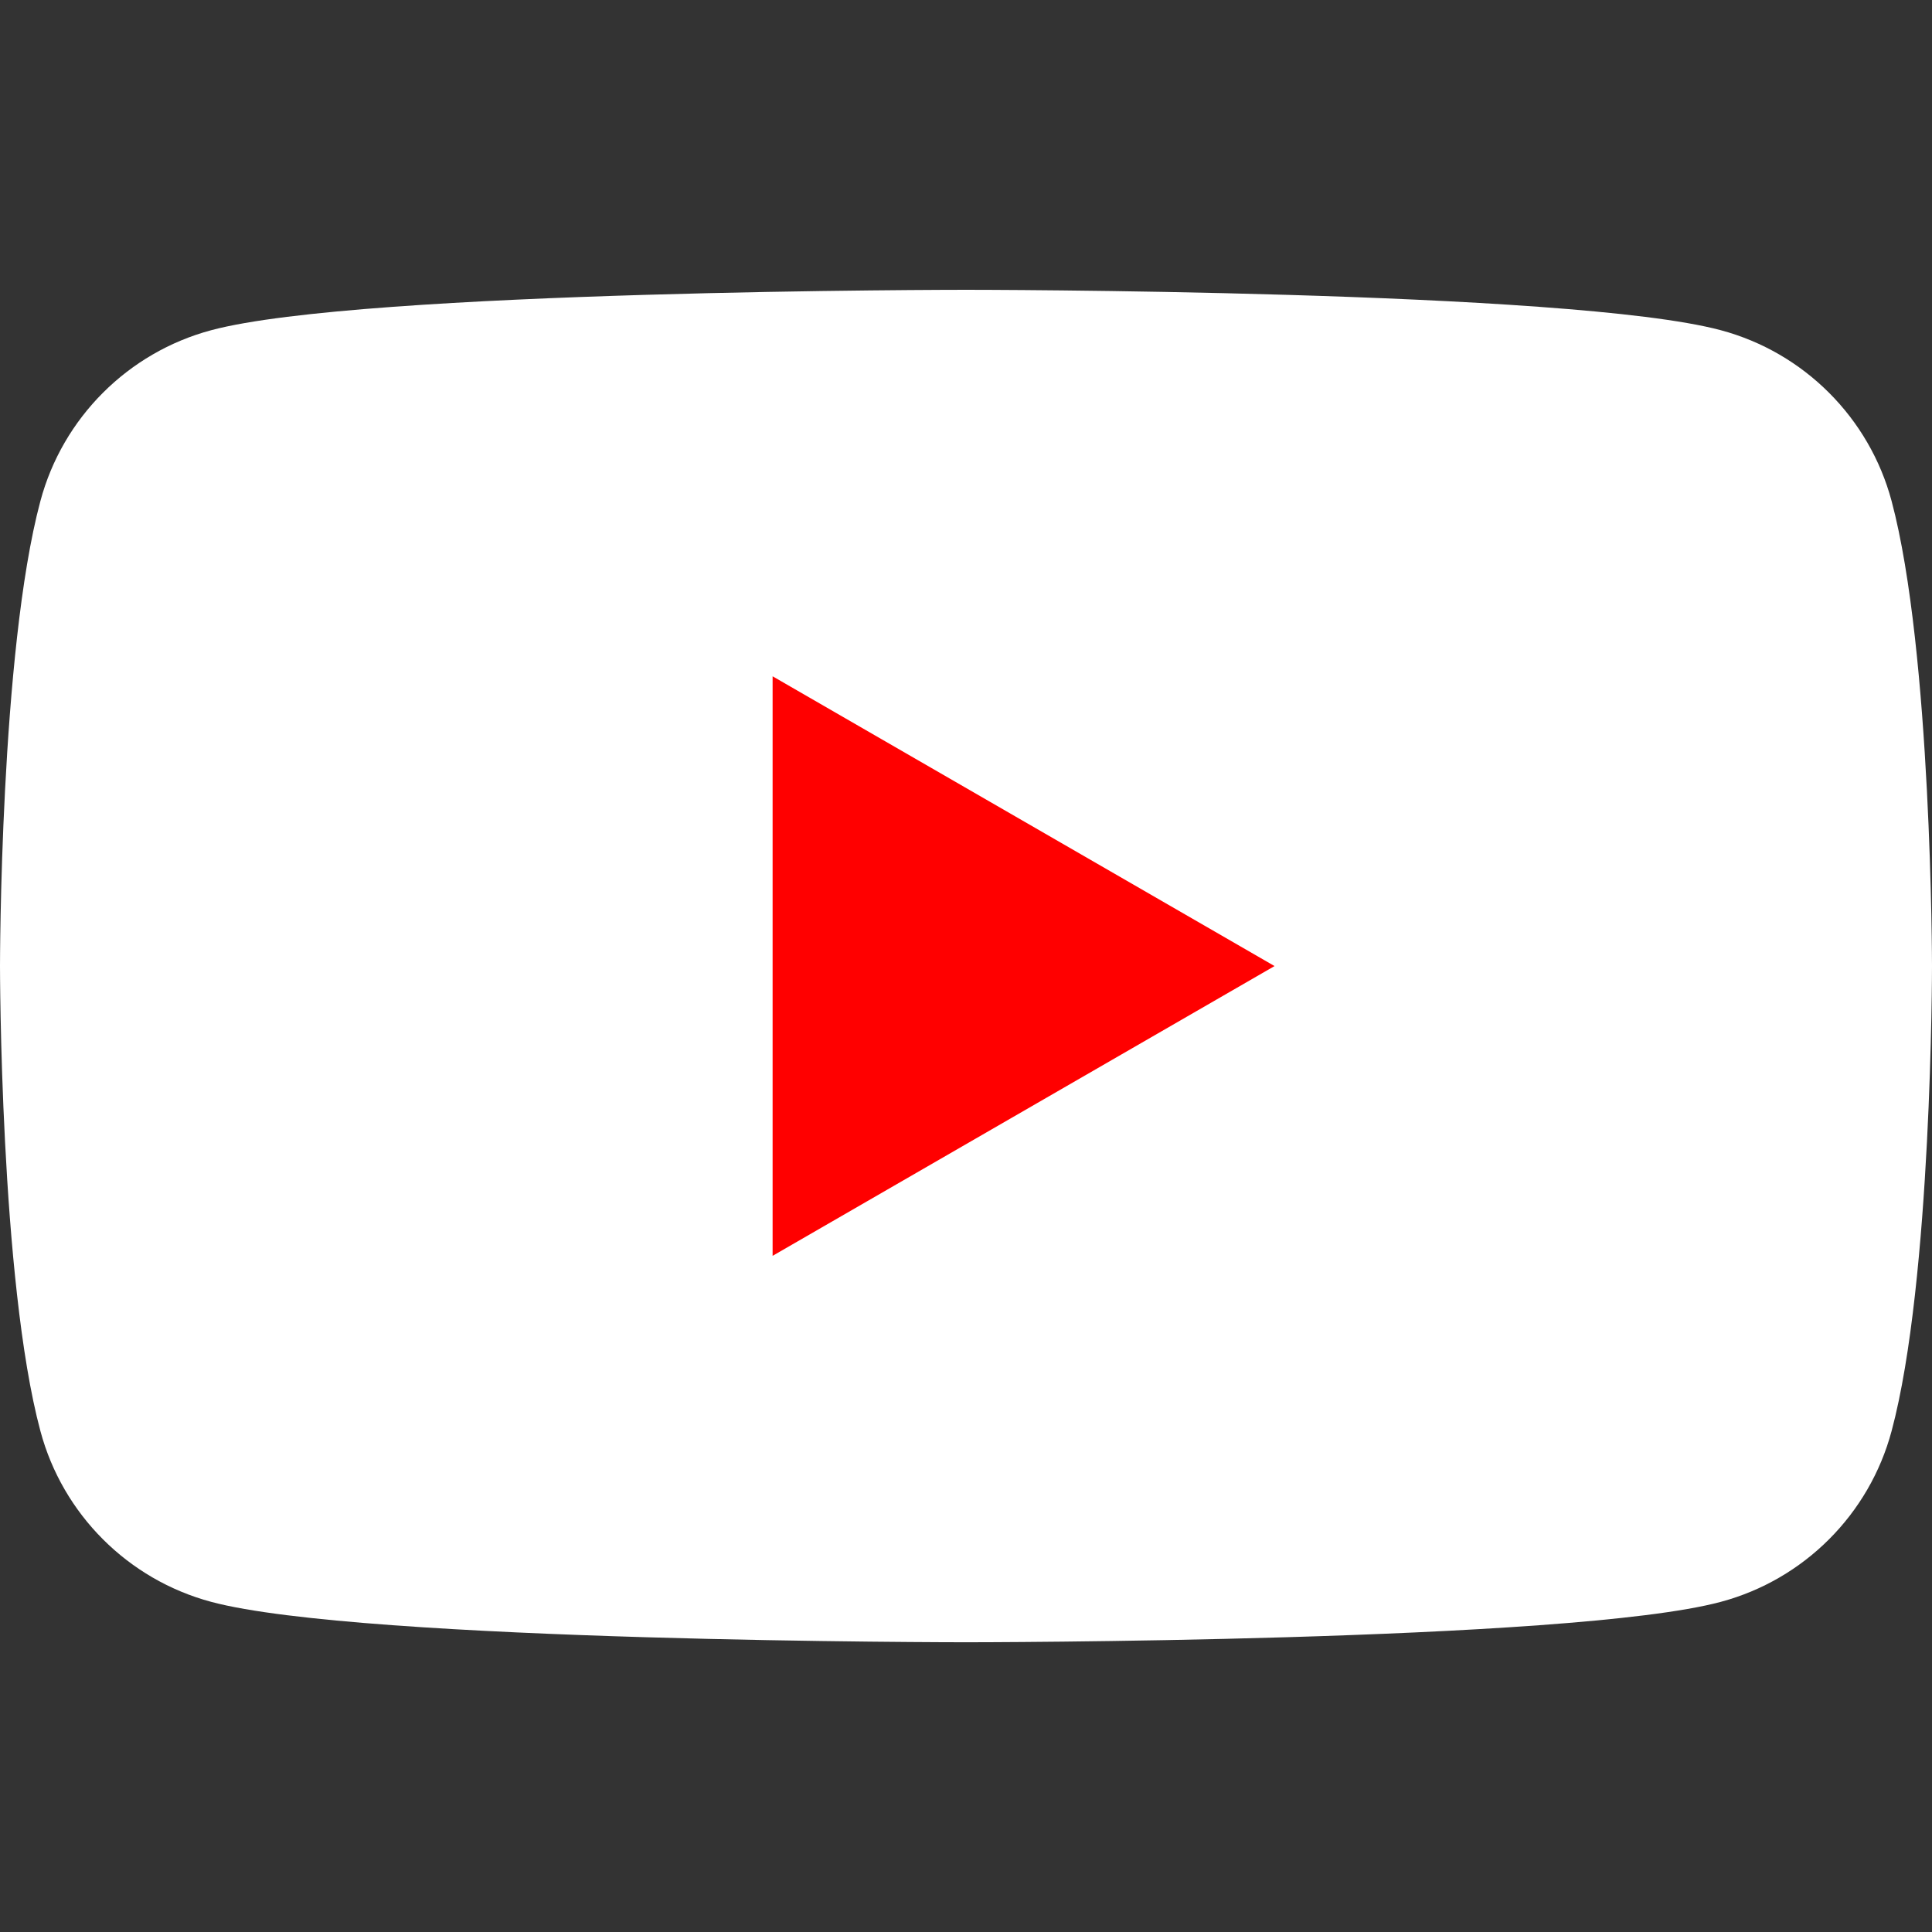 <?xml version="1.0" encoding="UTF-8"?>
<svg width="60px" height="60px" viewBox="0 0 60 60" version="1.1" xmlns="http://www.w3.org/2000/svg">
    <rect x="0" y="0" width="60" height="60" fill="#333333" stroke="none"/>
    <g stroke="none" stroke-width="1" fill="none" fill-rule="evenodd">
        <path d="M58.745,15.559 C58.054,12.976 56.024,10.946 53.441,10.255 C48.764,9 30,9 30,9 C30,9 11.236,9 6.559,10.255 C3.976,10.946 1.946,12.976 1.255,15.559 C0,20.236 0,30.001 0,30.001 C0,30.001 0,39.766 1.255,44.443 C1.946,47.026 3.976,49.056 6.559,49.747 C11.236,51.002 30,51.002 30,51.002 C30,51.002 48.764,51.002 53.441,49.747 C56.024,49.056 58.054,47.026 58.745,44.443 C60,39.766 60,30.001 60,30.001 C60,30.001 59.995,20.236 58.745,15.559 Z" id="Path" fill="#FFFFFF" fill-rule="nonzero"></path>
        <polygon id="Path" fill="#FF0000" fill-rule="nonzero" points="23.994 39.001 39.582 30.002 23.994 21.003"></polygon>
    </g>
</svg>